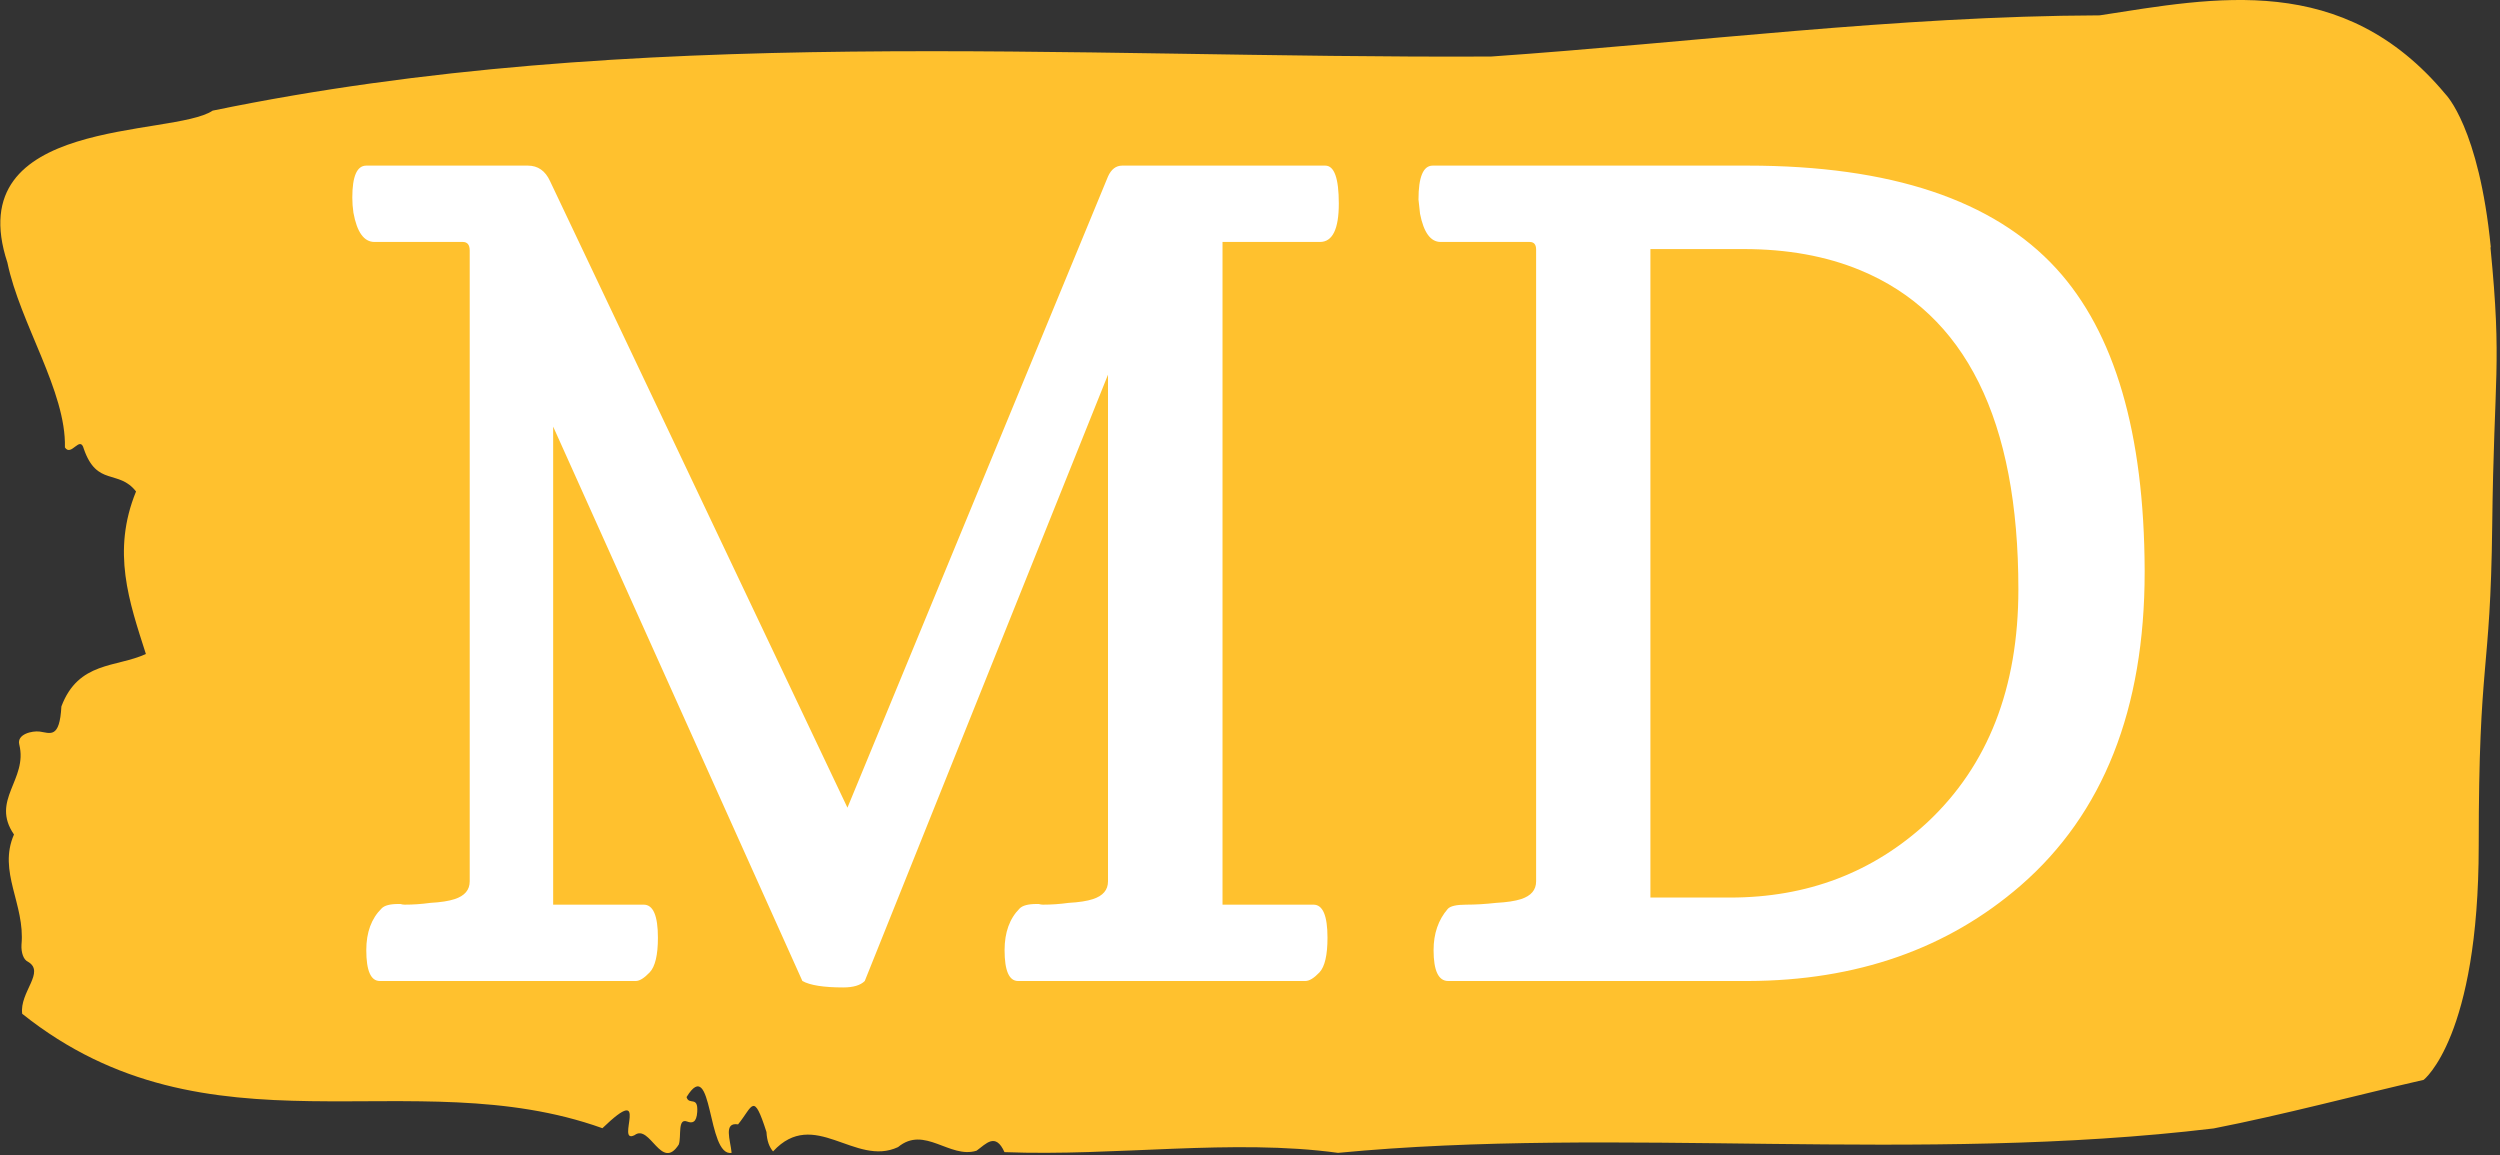 <svg xmlns="http://www.w3.org/2000/svg" version="1.1" xmlns:xlink="http://www.w3.org/1999/xlink" xmlns:svgjs="http://svgjs.dev/svgjs" width="1500" height="693" viewBox="0 0 1500 693"><rect x="0" y="0" width="1500" height="693" fill="#333333" stroke="none"/><g transform="matrix(1,0,0,1,-0.908,-0.583)"><svg viewBox="0 0 396 183" data-background-color="#ffffff" preserveAspectRatio="xMidYMid meet" height="693" width="1500" xmlns="http://www.w3.org/2000/svg" xmlns:xlink="http://www.w3.org/1999/xlink"><g id="tight-bounds" transform="matrix(1,0,0,1,0.24,0.154)"><svg viewBox="0 0 395.52 182.692" height="182.692" width="395.52"><g><svg viewBox="0 0 395.52 182.692" height="182.692" width="395.52"><g><svg viewBox="0 0 395.52 182.692" height="182.692" width="395.52"><g id="textblocktransform"><svg viewBox="0 0 395.52 182.692" height="182.692" width="395.52" id="textblock"><g><svg viewBox="0 0 395.52 182.692" height="182.692" width="395.52"><path d="M394.594 39.184C392.735 20.221 387.435 14.949 387.435 14.949 371.165-4.584 350.86-0.374 332.619 2.433 300.414 2.547 268.339 6.719 236.208 8.956 168.767 9.298 100.749 3.685 33.643 17.528 27.339 21.776-6.54 18.362 1.121 41.611 3.129 51.283 10.456 62.016 10.232 70.891 11.236 72.446 12.631 68.881 13.226 71.118 15.309 77.149 18.711 74.304 21.501 77.869 17.614 87.389 20.403 95.315 23.062 103.621 18.377 105.783 12.371 104.759 9.675 111.927 9.396 117.123 7.89 116.137 6.235 115.91 5.026 115.758 2.59 116.327 2.999 117.958 4.394 123.533-1.594 126.757 2.162 132.218-0.422 138.135 3.948 143.255 3.353 149.664 3.278 150.954 3.687 152.054 4.338 152.357 7.22 153.988 3.018 157.174 3.464 160.625 33.029 184.216 65.104 167.907 95.394 178.754 103.259 171.169 97.346 181.447 100.489 179.854 102.943 177.996 104.728 185.695 107.499 181.333 107.927 180.082 107.276 177.123 108.8 177.692 109.6 177.996 110.307 177.92 110.418 176.175 110.586 173.558 109.117 175.189 108.726 173.824 112.947 166.921 111.906 183.343 115.866 182.661 115.68 180.651 114.528 177.768 116.889 178.147 119.232 175.265 119.306 172.876 121.389 179.361 121.463 180.764 121.835 181.75 122.43 182.433 128.938 175.379 135.409 184.936 142.233 181.75 146.417 178.261 150.433 183.647 154.672 182.319 156.16 181.257 157.666 179.361 159.098 182.547 176.632 183.23 195.319 180.385 211.943 182.661 256.364 178.413 303.836 184.405 350.674 178.792 361.719 176.63 373.192 173.558 383.958 171.093 383.958 171.093 392.679 164.342 392.679 134.001S394.538 107.452 394.817 83.293C395.096 59.133 396.398 58.147 394.538 39.184Z" opacity="1" fill="#ffc12e" data-fill-palette-color="tertiary"></path><g transform="matrix(1,0,0,1,55.768,26.231)"><svg width="283.983" viewBox="1.81 -36.74 80.76 37.03" height="130.231" data-palette-color="#ffffff"><path d="M10.86-3.44L14.94-3.44Q15.58-3.44 15.58-1.95L15.58-1.95Q15.58-0.78 15.21-0.39 14.84 0 14.58 0L14.58 0 3.05 0Q2.44 0 2.44-1.39L2.44-1.39Q2.44-2.59 3.13-3.27L3.13-3.27Q3.32-3.47 3.88-3.47L3.88-3.47 3.98-3.47Q4.08-3.44 4.17-3.44L4.17-3.44Q4.74-3.44 5.32-3.52L5.32-3.52Q6.03-3.56 6.42-3.69L6.42-3.69Q7.1-3.91 7.1-4.49L7.1-4.49 7.1-32.91Q7.1-33.3 6.79-33.3L6.79-33.3 2.81-33.3Q2.1-33.3 1.86-34.62L1.86-34.62Q1.81-34.96 1.81-35.3L1.81-35.3Q1.81-36.74 2.44-36.74L2.44-36.74 9.72-36.74Q10.4-36.74 10.72-36.04L10.72-36.04 24.12-7.81 35.86-36.25Q36.08-36.74 36.5-36.74L36.5-36.74 45.65-36.74Q46.26-36.74 46.26-35.03L46.26-35.03Q46.26-33.3 45.41-33.3L45.41-33.3 41.02-33.3 41.02-3.44 45.12-3.44Q45.75-3.44 45.75-1.95L45.75-1.95Q45.75-0.78 45.39-0.39 45.02 0 44.75 0L44.75 0 31.81 0Q31.2 0 31.2-1.39L31.2-1.39Q31.2-2.59 31.88-3.27L31.88-3.27Q32.08-3.47 32.64-3.47L32.64-3.47 32.74-3.47Q32.84-3.44 32.93-3.44L32.93-3.44Q33.5-3.44 34.08-3.52L34.08-3.52Q34.79-3.56 35.18-3.69L35.18-3.69Q35.86-3.91 35.86-4.49L35.86-4.49 35.86-27.32 24.9 0Q24.61 0.29 23.93 0.29L23.93 0.29Q22.61 0.29 22.09 0L22.09 0 10.86-24.98 10.86-3.44ZM49.85-35.21L49.85-35.21Q49.85-36.74 50.49-36.74L50.49-36.74 64.69-36.74Q74.34-36.74 78.59-32.1L78.59-32.1Q82.54-27.78 82.57-18.51L82.57-18.51 82.57-18.43Q82.57-9.16 76.98-4.3L76.98-4.3Q72.04-0.02 64.69 0L64.69 0 51.19 0Q50.53 0 50.53-1.39L50.53-1.39Q50.53-2.51 51.17-3.25L51.17-3.25Q51.34-3.44 52-3.44L52-3.44Q52.63-3.44 53.34-3.52L53.34-3.52Q54.07-3.56 54.47-3.69L54.47-3.69Q55.15-3.91 55.15-4.49L55.15-4.49 55.15-32.96Q55.15-33.3 54.86-33.3L54.86-33.3 50.85-33.3Q50.17-33.3 49.92-34.57L49.92-34.57Q49.88-34.91 49.85-35.21ZM60.3-32.98L60.3-3.76 63.89-3.76Q69.11-3.76 72.78-7.15L72.78-7.15Q76.88-10.99 76.88-17.65L76.88-17.65Q76.88-29.08 69.75-32.03L69.75-32.03Q67.45-32.98 64.5-32.98L64.5-32.98 60.3-32.98Z" opacity="1" transform="matrix(1,0,0,1,0,0)" fill="#ffffff" class="wordmark-text-0" data-fill-palette-color="quaternary" id="text-0"></path></svg></g></svg></g></svg></g></svg></g><g></g></svg></g><defs></defs></svg><rect width="395.52" height="182.692" fill="none" stroke="none" visibility="hidden"></rect></g></svg></g></svg>